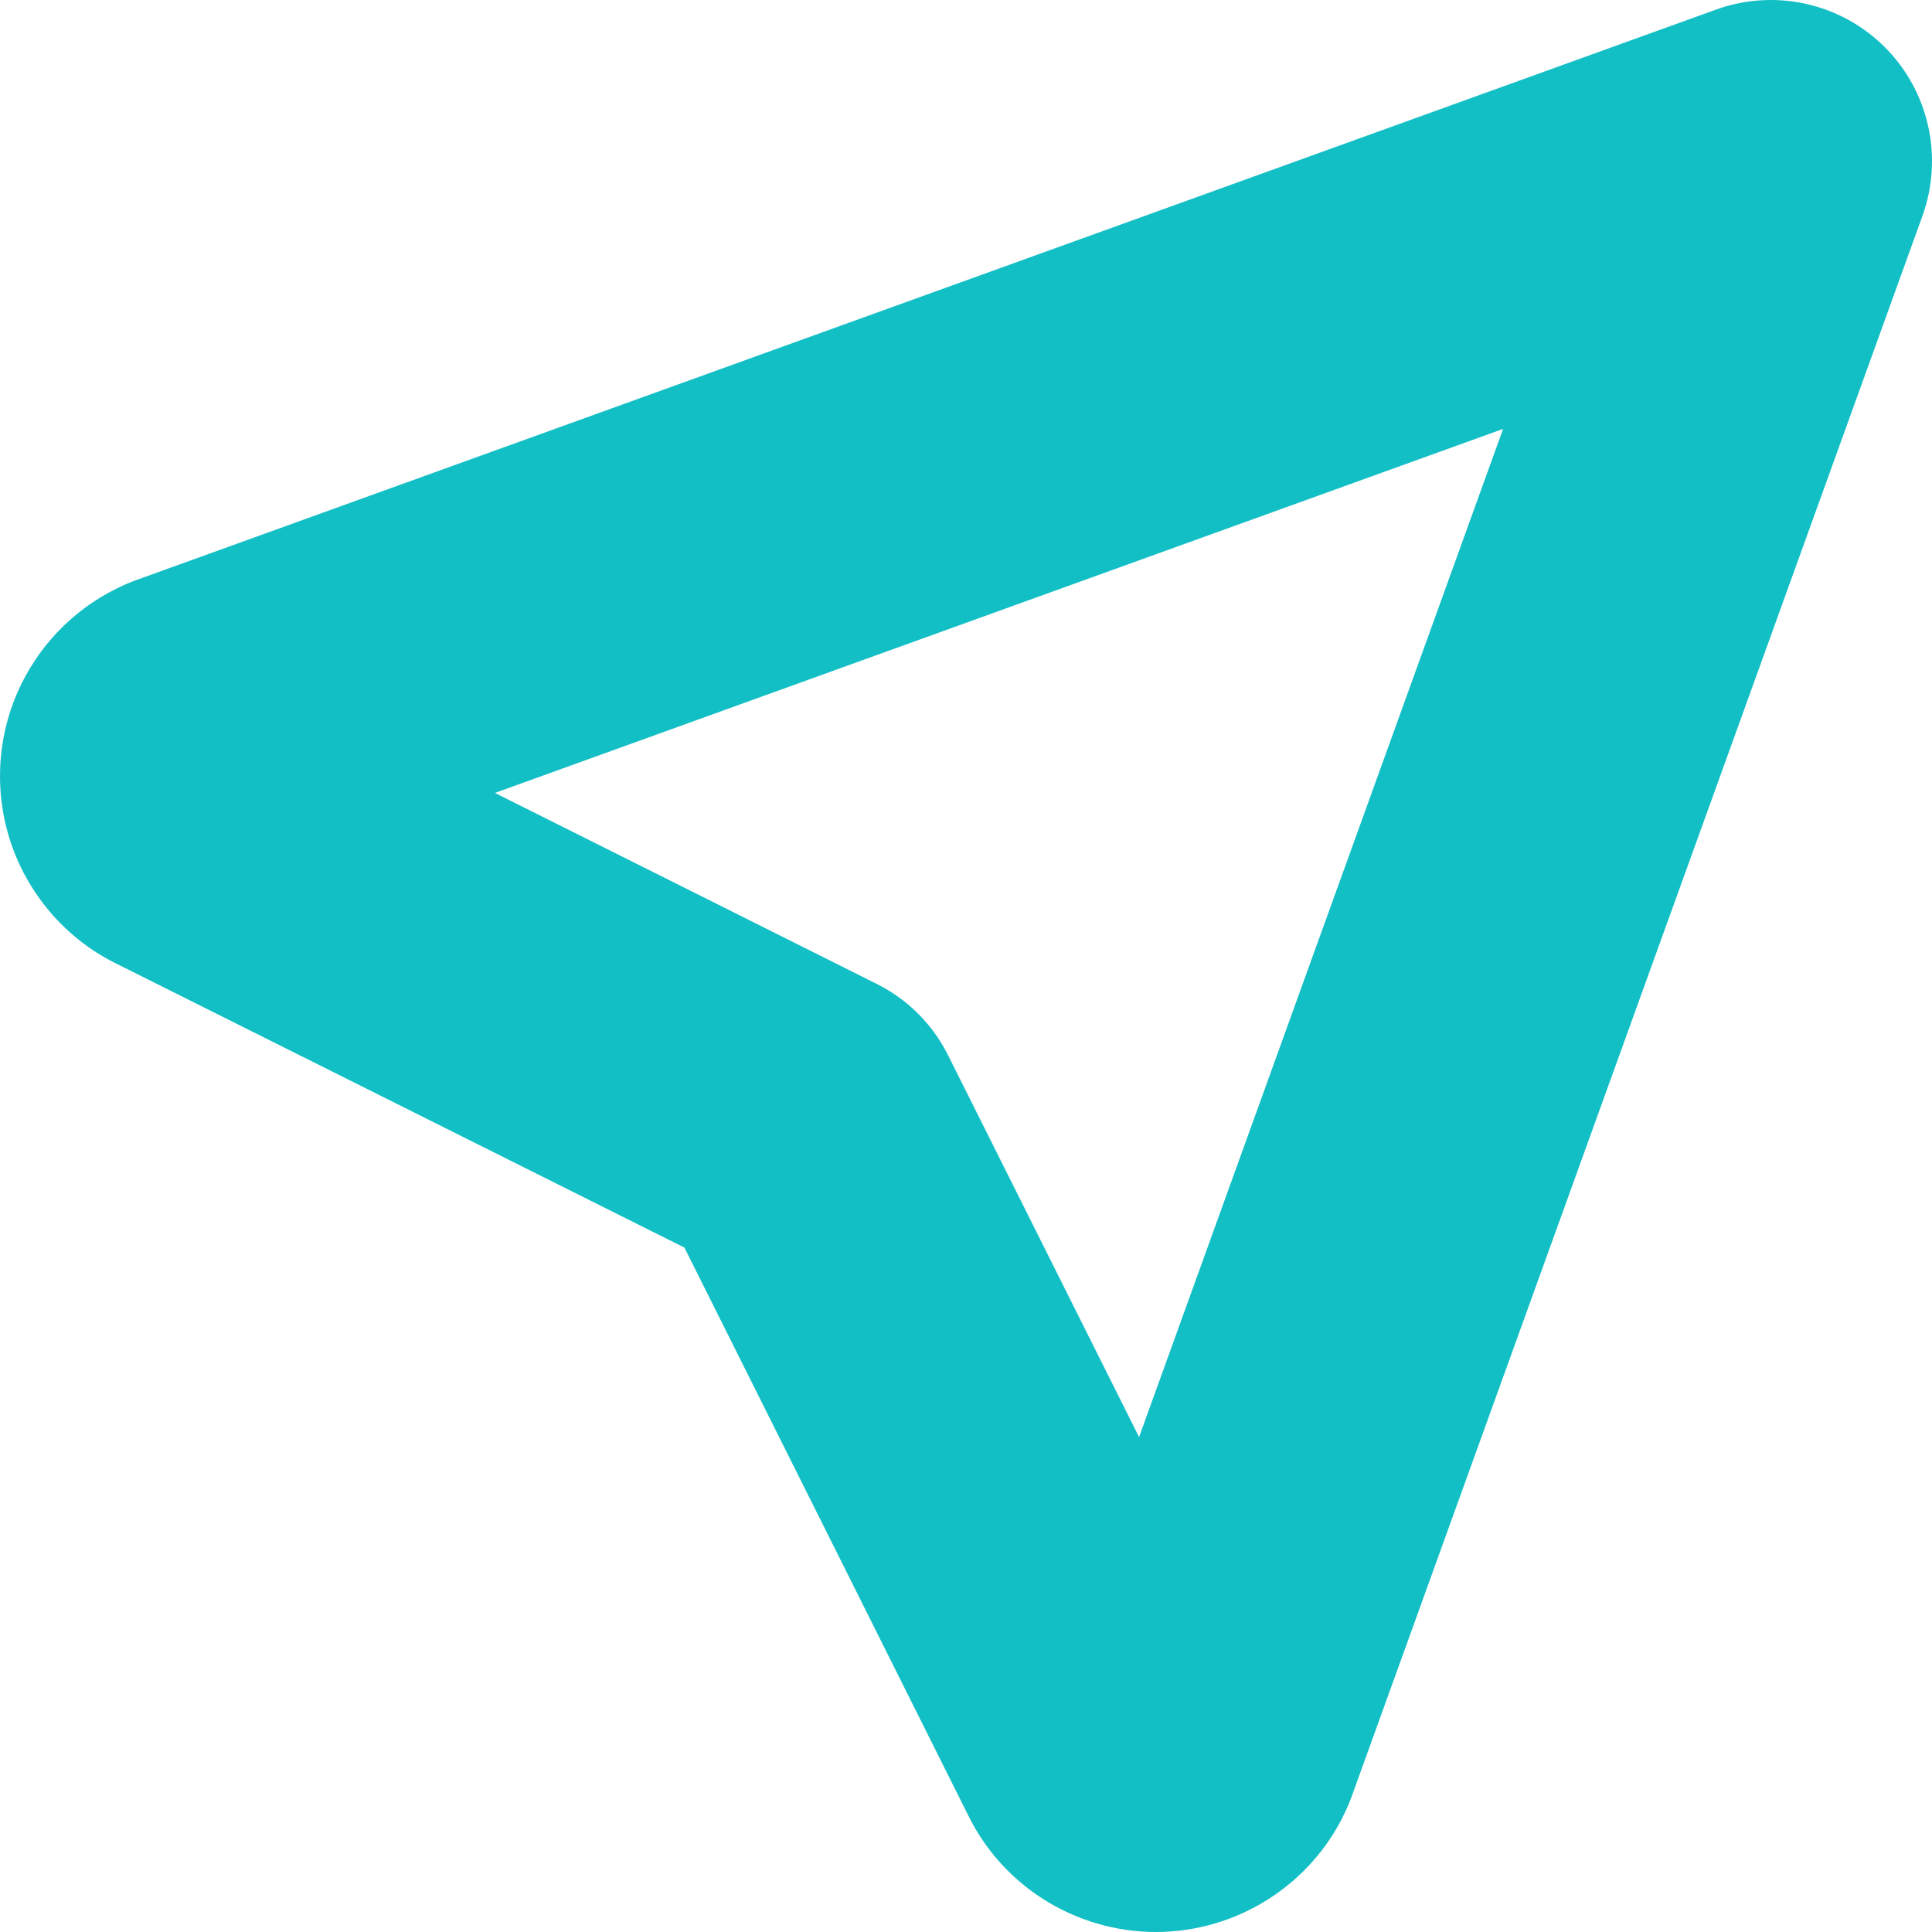 <svg width="12" height="12" viewBox="0 0 12 12" fill="none" xmlns="http://www.w3.org/2000/svg">
<path fill-rule="evenodd" clip-rule="evenodd" d="M11.707 0.293C11.981 0.567 12.072 0.975 11.941 1.34L8.393 11.165C8.383 11.191 8.373 11.216 8.361 11.242C8.258 11.468 8.091 11.66 7.881 11.794C7.672 11.928 7.428 12 7.179 12C6.93 12 6.687 11.928 6.477 11.794C6.274 11.664 6.111 11.48 6.007 11.262L4.251 7.749L0.738 5.993C0.52 5.889 0.336 5.726 0.206 5.523C0.071 5.314 0 5.07 0 4.821C0 4.572 0.071 4.328 0.206 4.119C0.34 3.909 0.532 3.743 0.759 3.639C0.784 3.627 0.809 3.617 0.835 3.607L10.66 0.059C11.025 -0.072 11.433 0.019 11.707 0.293ZM3.074 4.925L5.443 6.11C5.637 6.206 5.794 6.363 5.89 6.557L7.075 8.926L9.336 2.664L3.074 4.925Z" fill="#12BFC5"/>
</svg>
